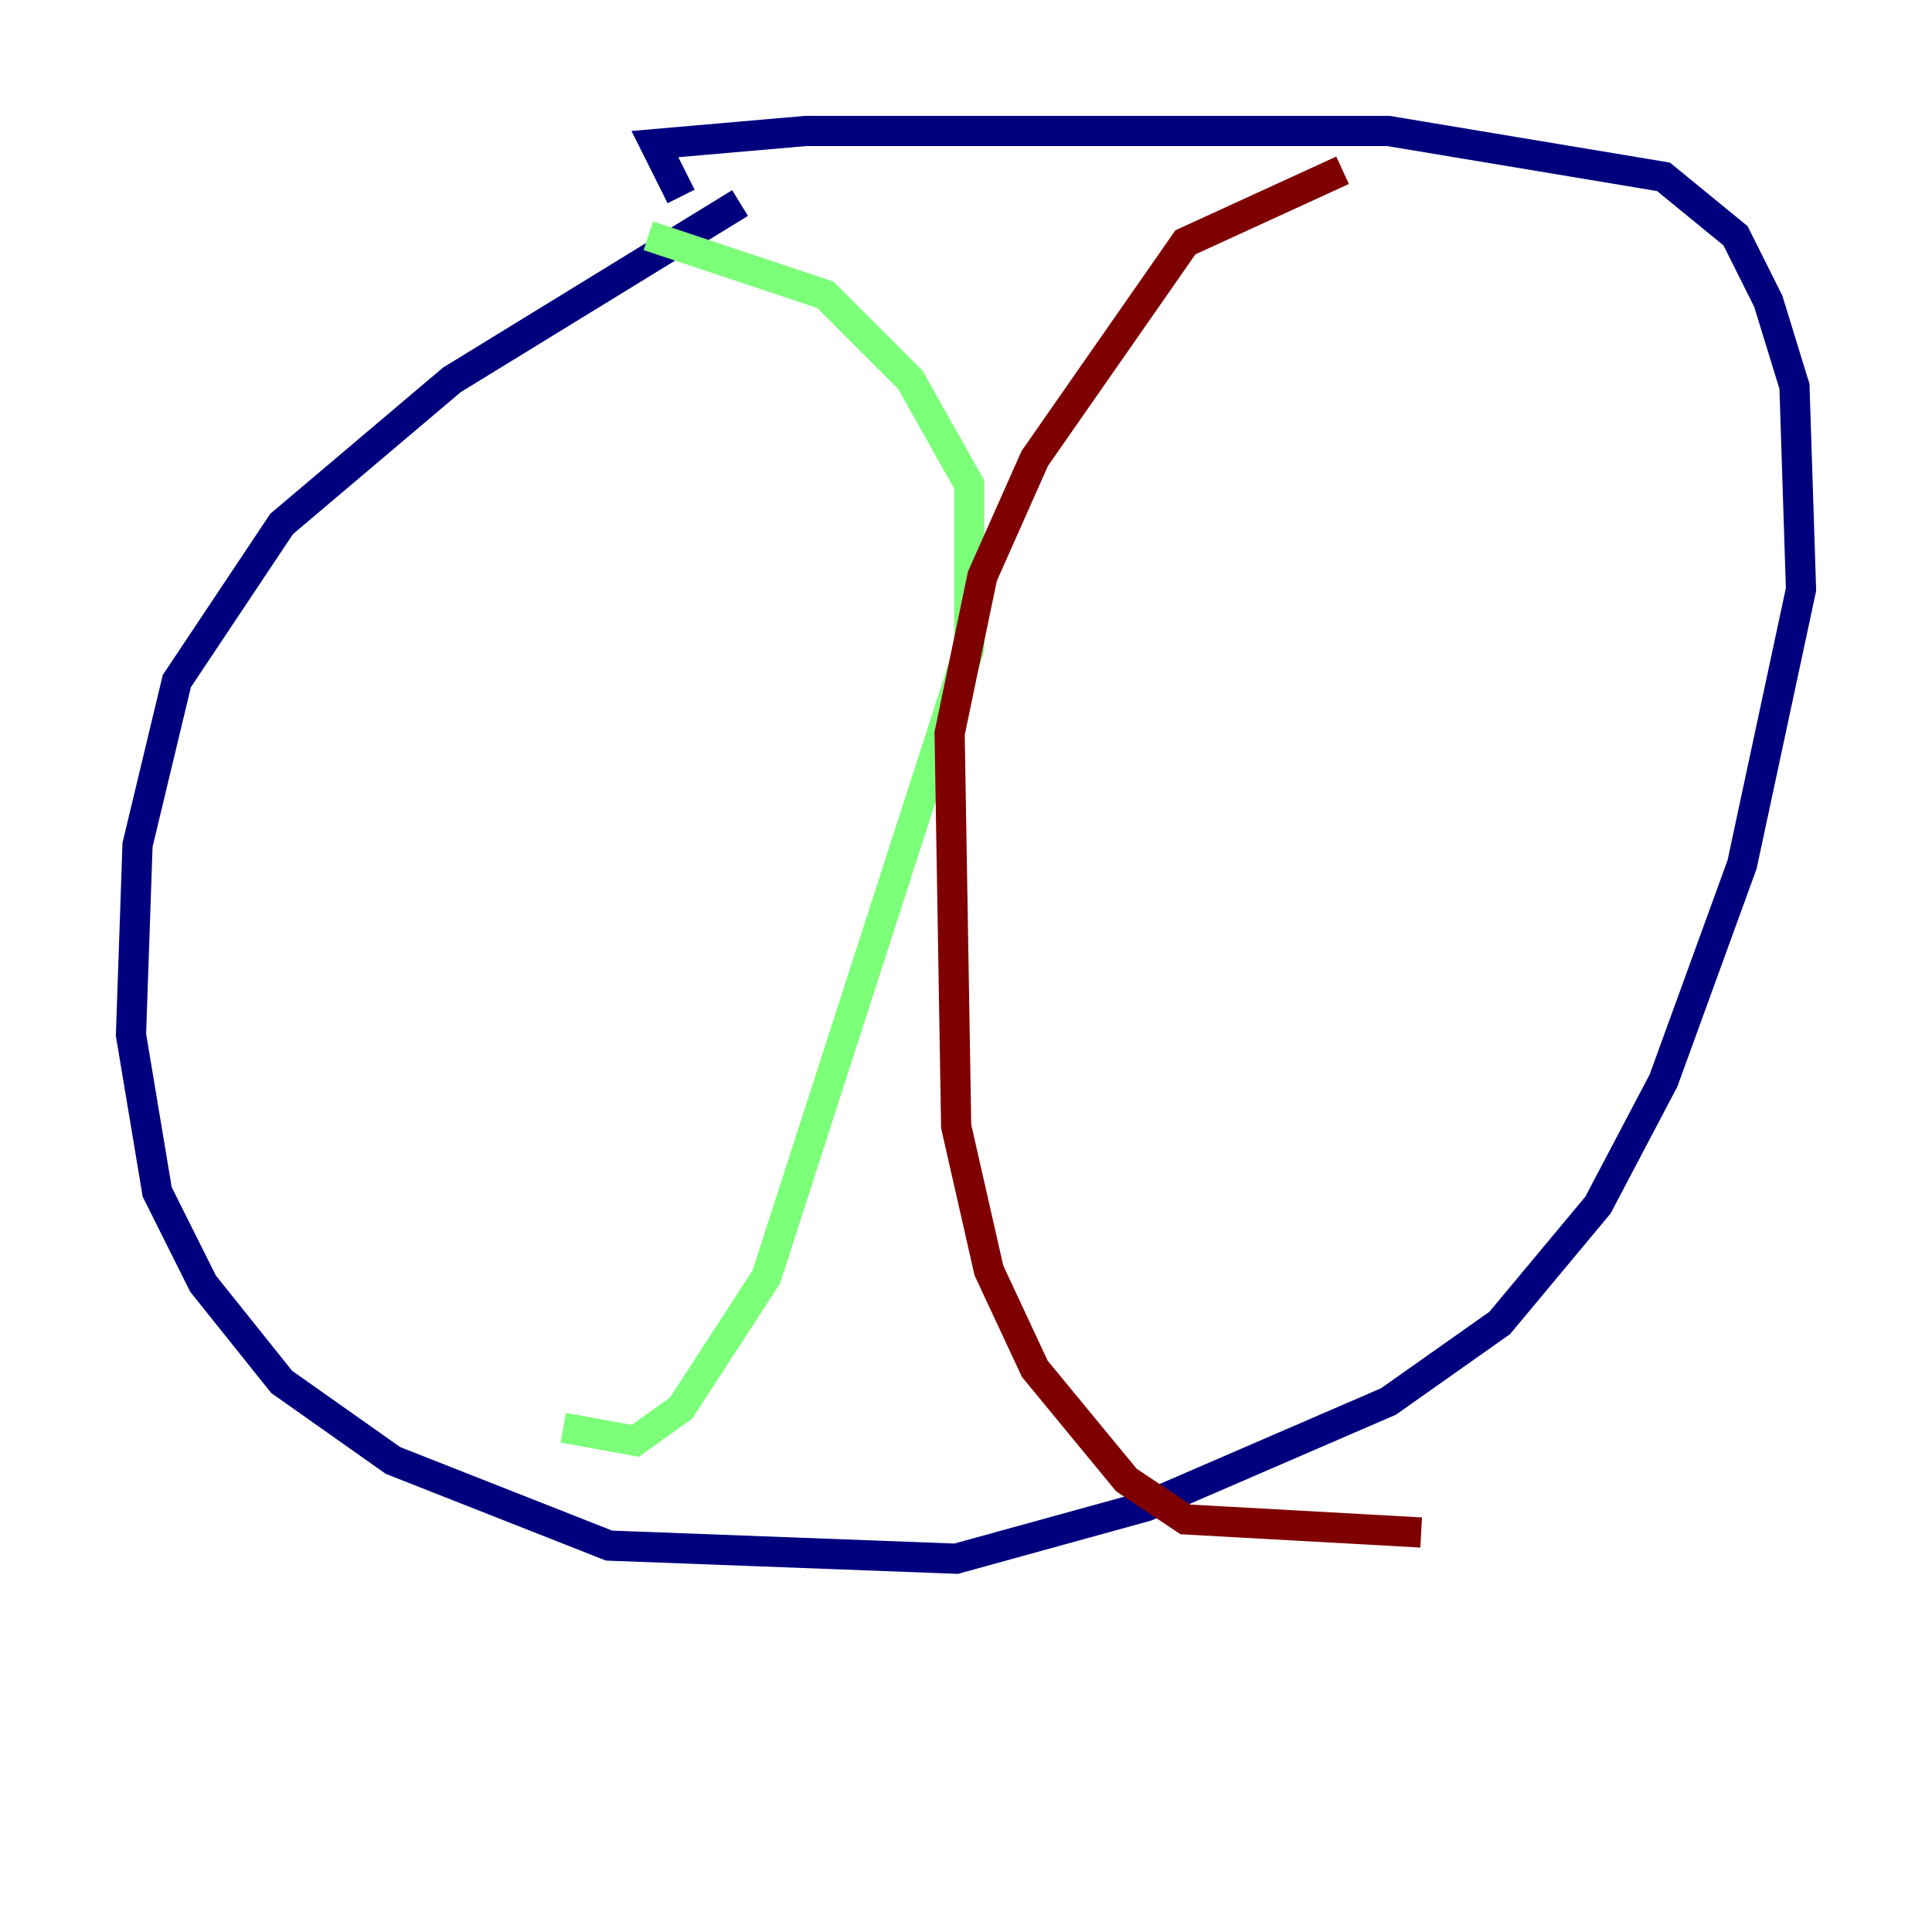 <?xml version="1.0" encoding="utf-8" ?>
<svg baseProfile="tiny" height="128" version="1.2" viewBox="0,0,128,128" width="128" xmlns="http://www.w3.org/2000/svg" xmlns:ev="http://www.w3.org/2001/xml-events" xmlns:xlink="http://www.w3.org/1999/xlink"><defs /><polyline fill="none" points="49.031,13.451 29.939,25.166 18.658,34.712 11.715,45.125 9.112,55.973 8.678,68.556 10.414,78.969 13.451,85.044 18.658,91.552 26.034,96.759 40.352,102.4 63.349,103.268 75.932,99.797 91.986,92.854 99.363,87.647 105.871,79.837 110.21,71.593 115.417,57.275 119.322,39.051 118.888,25.6 117.153,19.959 114.983,15.62 110.21,11.715 91.986,8.678 53.37,8.678 43.39,9.546 45.125,13.017" stroke="#00007f" stroke-width="2" /><polyline fill="none" points="42.956,15.62 54.671,19.525 60.312,25.166 64.217,32.108 64.217,42.956 50.766,84.61 45.125,93.288 42.088,95.458 37.315,94.59" stroke="#7cff79" stroke-width="2" /><polyline fill="none" points="88.949,11.281 78.536,16.054 68.556,30.373 65.085,38.183 62.915,48.597 63.349,74.63 65.519,84.176 68.556,90.685 74.63,98.061 78.536,100.664 94.156,101.532" stroke="#7f0000" stroke-width="2" /></svg>